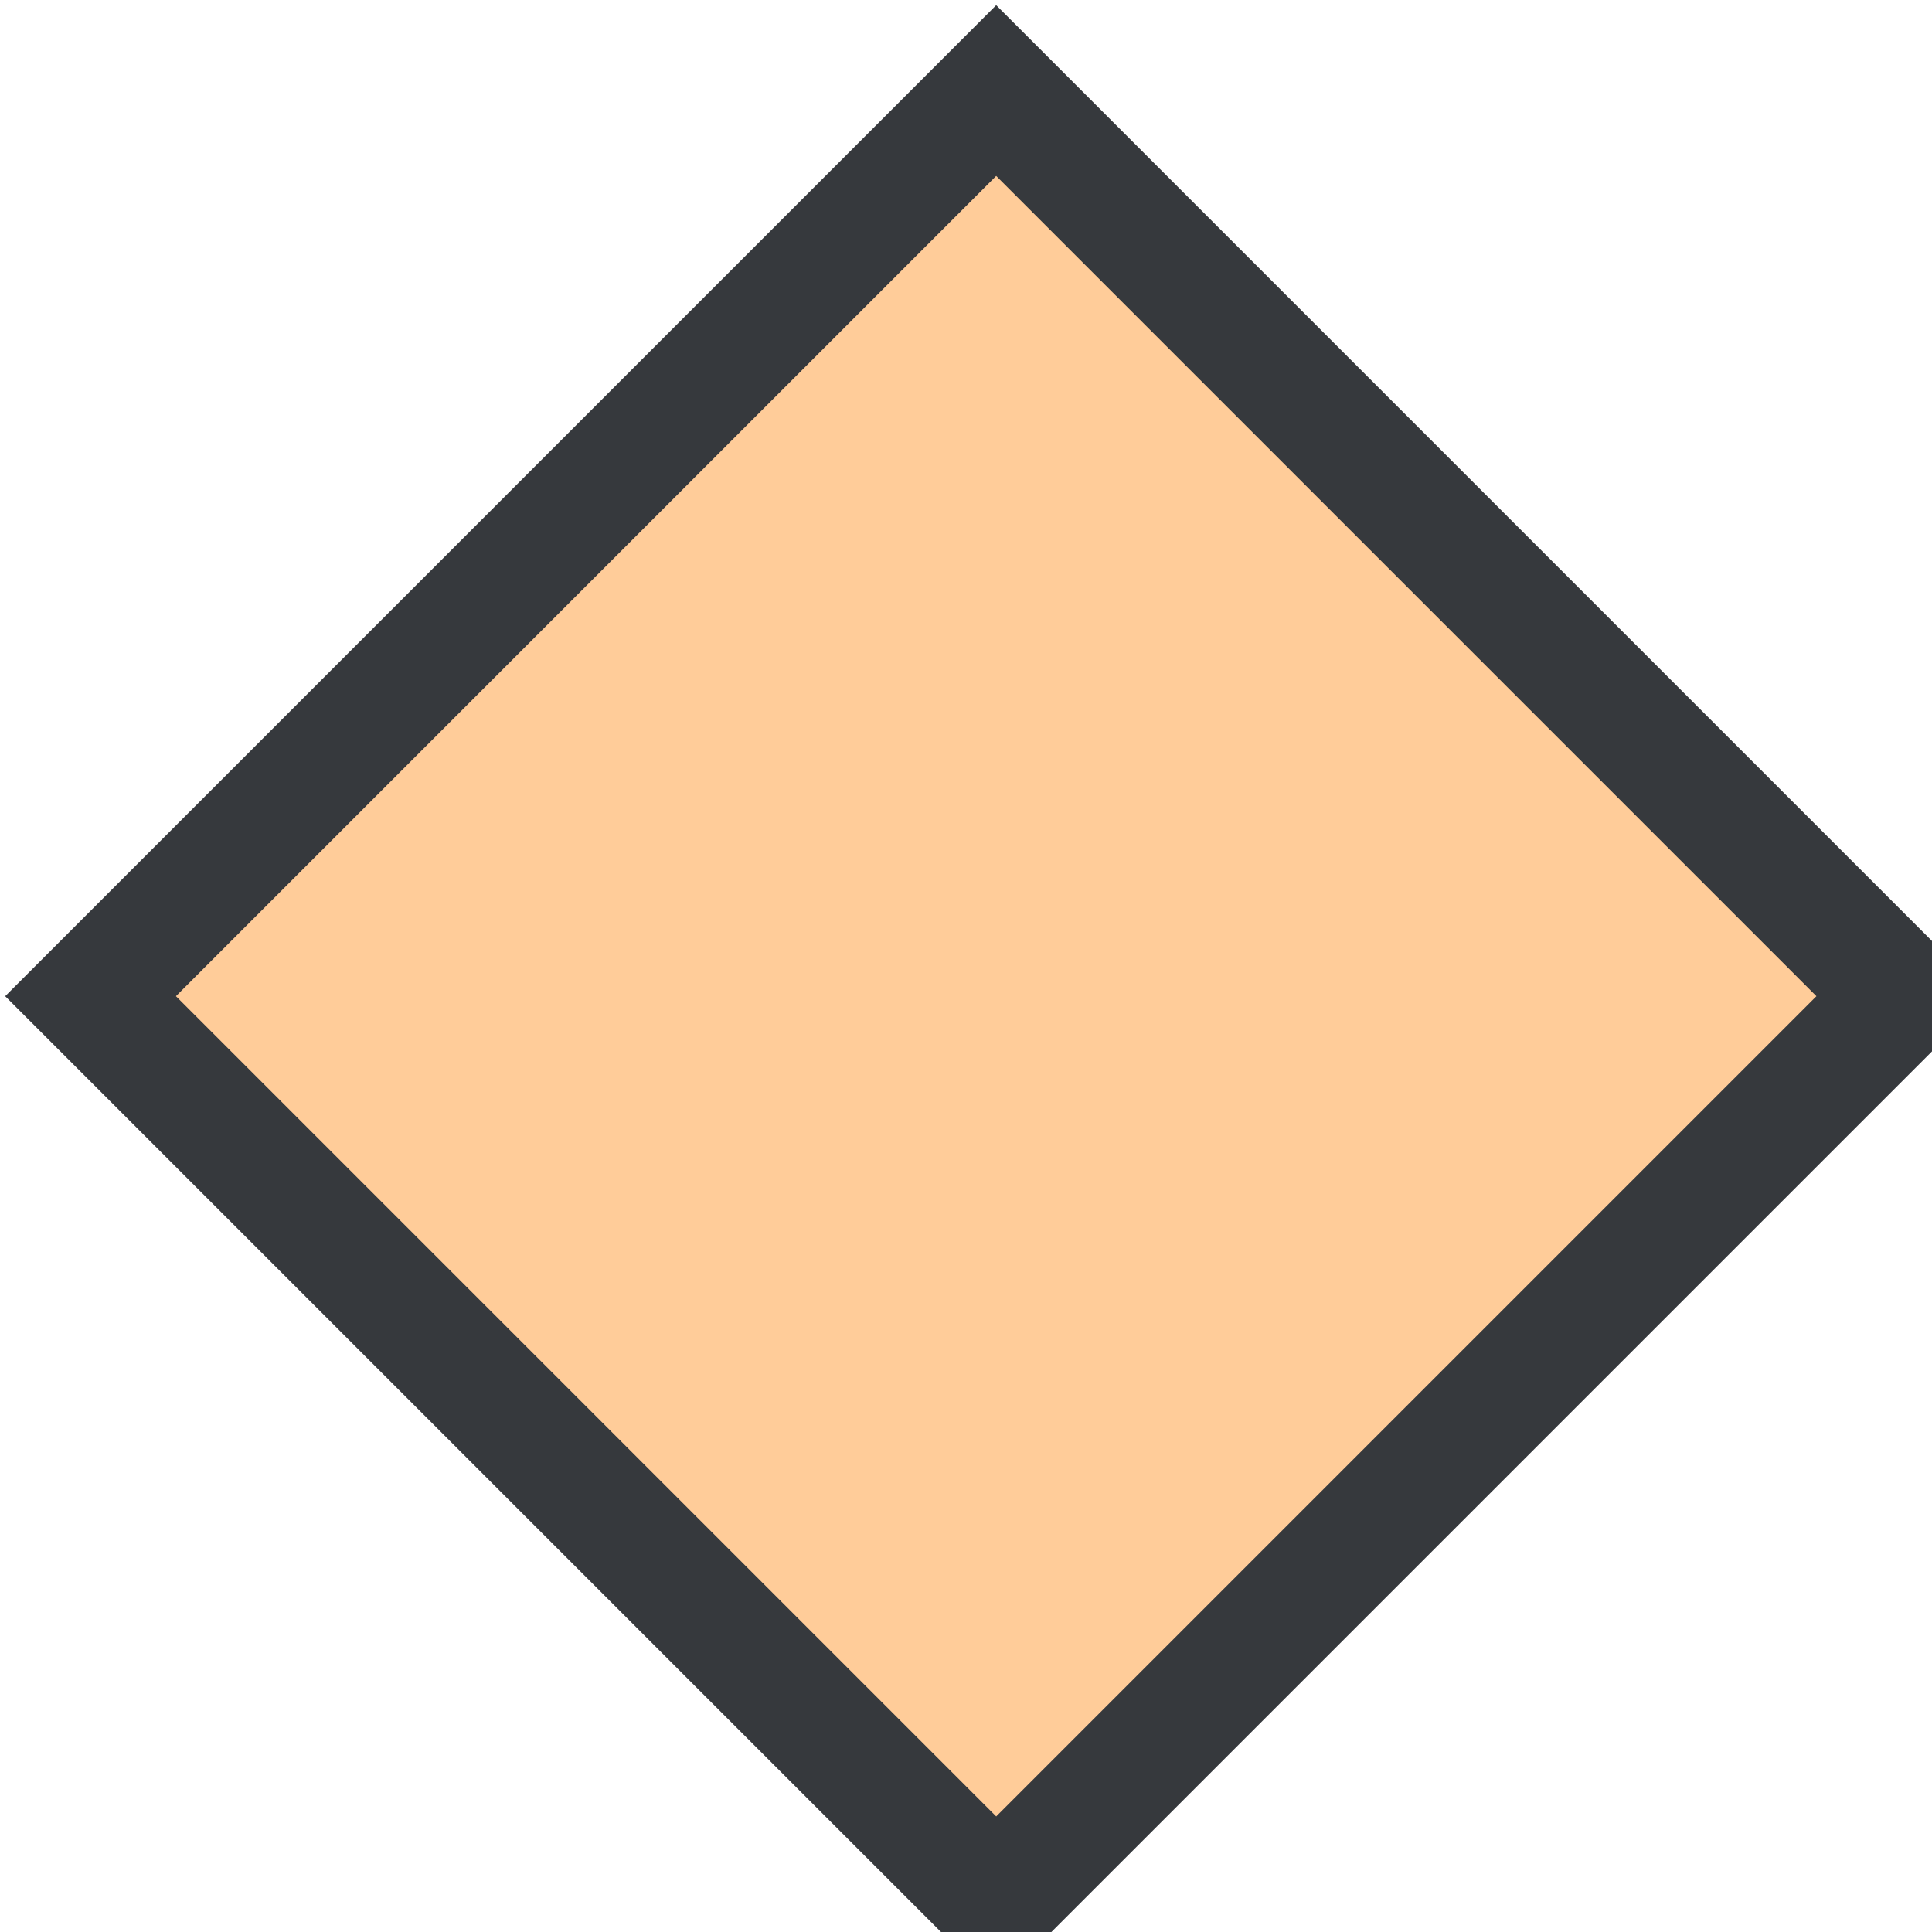 <?xml version="1.0" encoding="UTF-8"?>
<!-- Do not edit this file with editors other than draw.io -->
<!DOCTYPE svg PUBLIC "-//W3C//DTD SVG 1.1//EN" "http://www.w3.org/Graphics/SVG/1.1/DTD/svg11.dtd">
<svg xmlns="http://www.w3.org/2000/svg" xmlns:xlink="http://www.w3.org/1999/xlink" version="1.1" width="32px" height="32px" viewBox="-0.5 -0.5 32 32" content="&lt;mxfile host=&quot;app.diagrams.net&quot; modified=&quot;2024-05-17T17:25:45.203Z&quot; agent=&quot;Mozilla/5.0 (Windows NT 10.0; Win64; x64) AppleWebKit/537.36 (KHTML, like Gecko) Chrome/124.0.0.0 Safari/537.36&quot; etag=&quot;iTmDa77Br4b0YNpg4Tvz&quot; version=&quot;24.4.4&quot; type=&quot;device&quot;&gt;&#10;  &lt;diagram name=&quot;Page-1&quot; id=&quot;Gqf2BTLj2XAb9o4nCJYp&quot;&gt;&#10;    &lt;mxGraphModel dx=&quot;1646&quot; dy=&quot;422&quot; grid=&quot;1&quot; gridSize=&quot;10&quot; guides=&quot;1&quot; tooltips=&quot;1&quot; connect=&quot;1&quot; arrows=&quot;1&quot; fold=&quot;1&quot; page=&quot;1&quot; pageScale=&quot;1&quot; pageWidth=&quot;827&quot; pageHeight=&quot;1169&quot; math=&quot;0&quot; shadow=&quot;0&quot;&gt;&#10;      &lt;root&gt;&#10;        &lt;mxCell id=&quot;0&quot; /&gt;&#10;        &lt;mxCell id=&quot;1&quot; parent=&quot;0&quot; /&gt;&#10;        &lt;mxCell id=&quot;onZvC4RACjmOs8TmcvG8-15&quot; value=&quot;&quot; style=&quot;rhombus;whiteSpace=wrap;html=1;fillColor=#ffcc99;strokeColor=#36393d;strokeWidth=2;&quot; parent=&quot;1&quot; vertex=&quot;1&quot;&gt;&#10;          &lt;mxGeometry x=&quot;-560&quot; y=&quot;350&quot; width=&quot;30&quot; height=&quot;30&quot; as=&quot;geometry&quot; /&gt;&#10;        &lt;/mxCell&gt;&#10;      &lt;/root&gt;&#10;    &lt;/mxGraphModel&gt;&#10;  &lt;/diagram&gt;&#10;&lt;/mxfile&gt;&#10;"><defs/><g><g><path d="M 16 1 L 31 16 L 16 31 L 1 16 Z" fill="#ffcc99" stroke="#36393d" stroke-width="2" stroke-miterlimit="10" pointer-events="all"/></g></g></svg>
